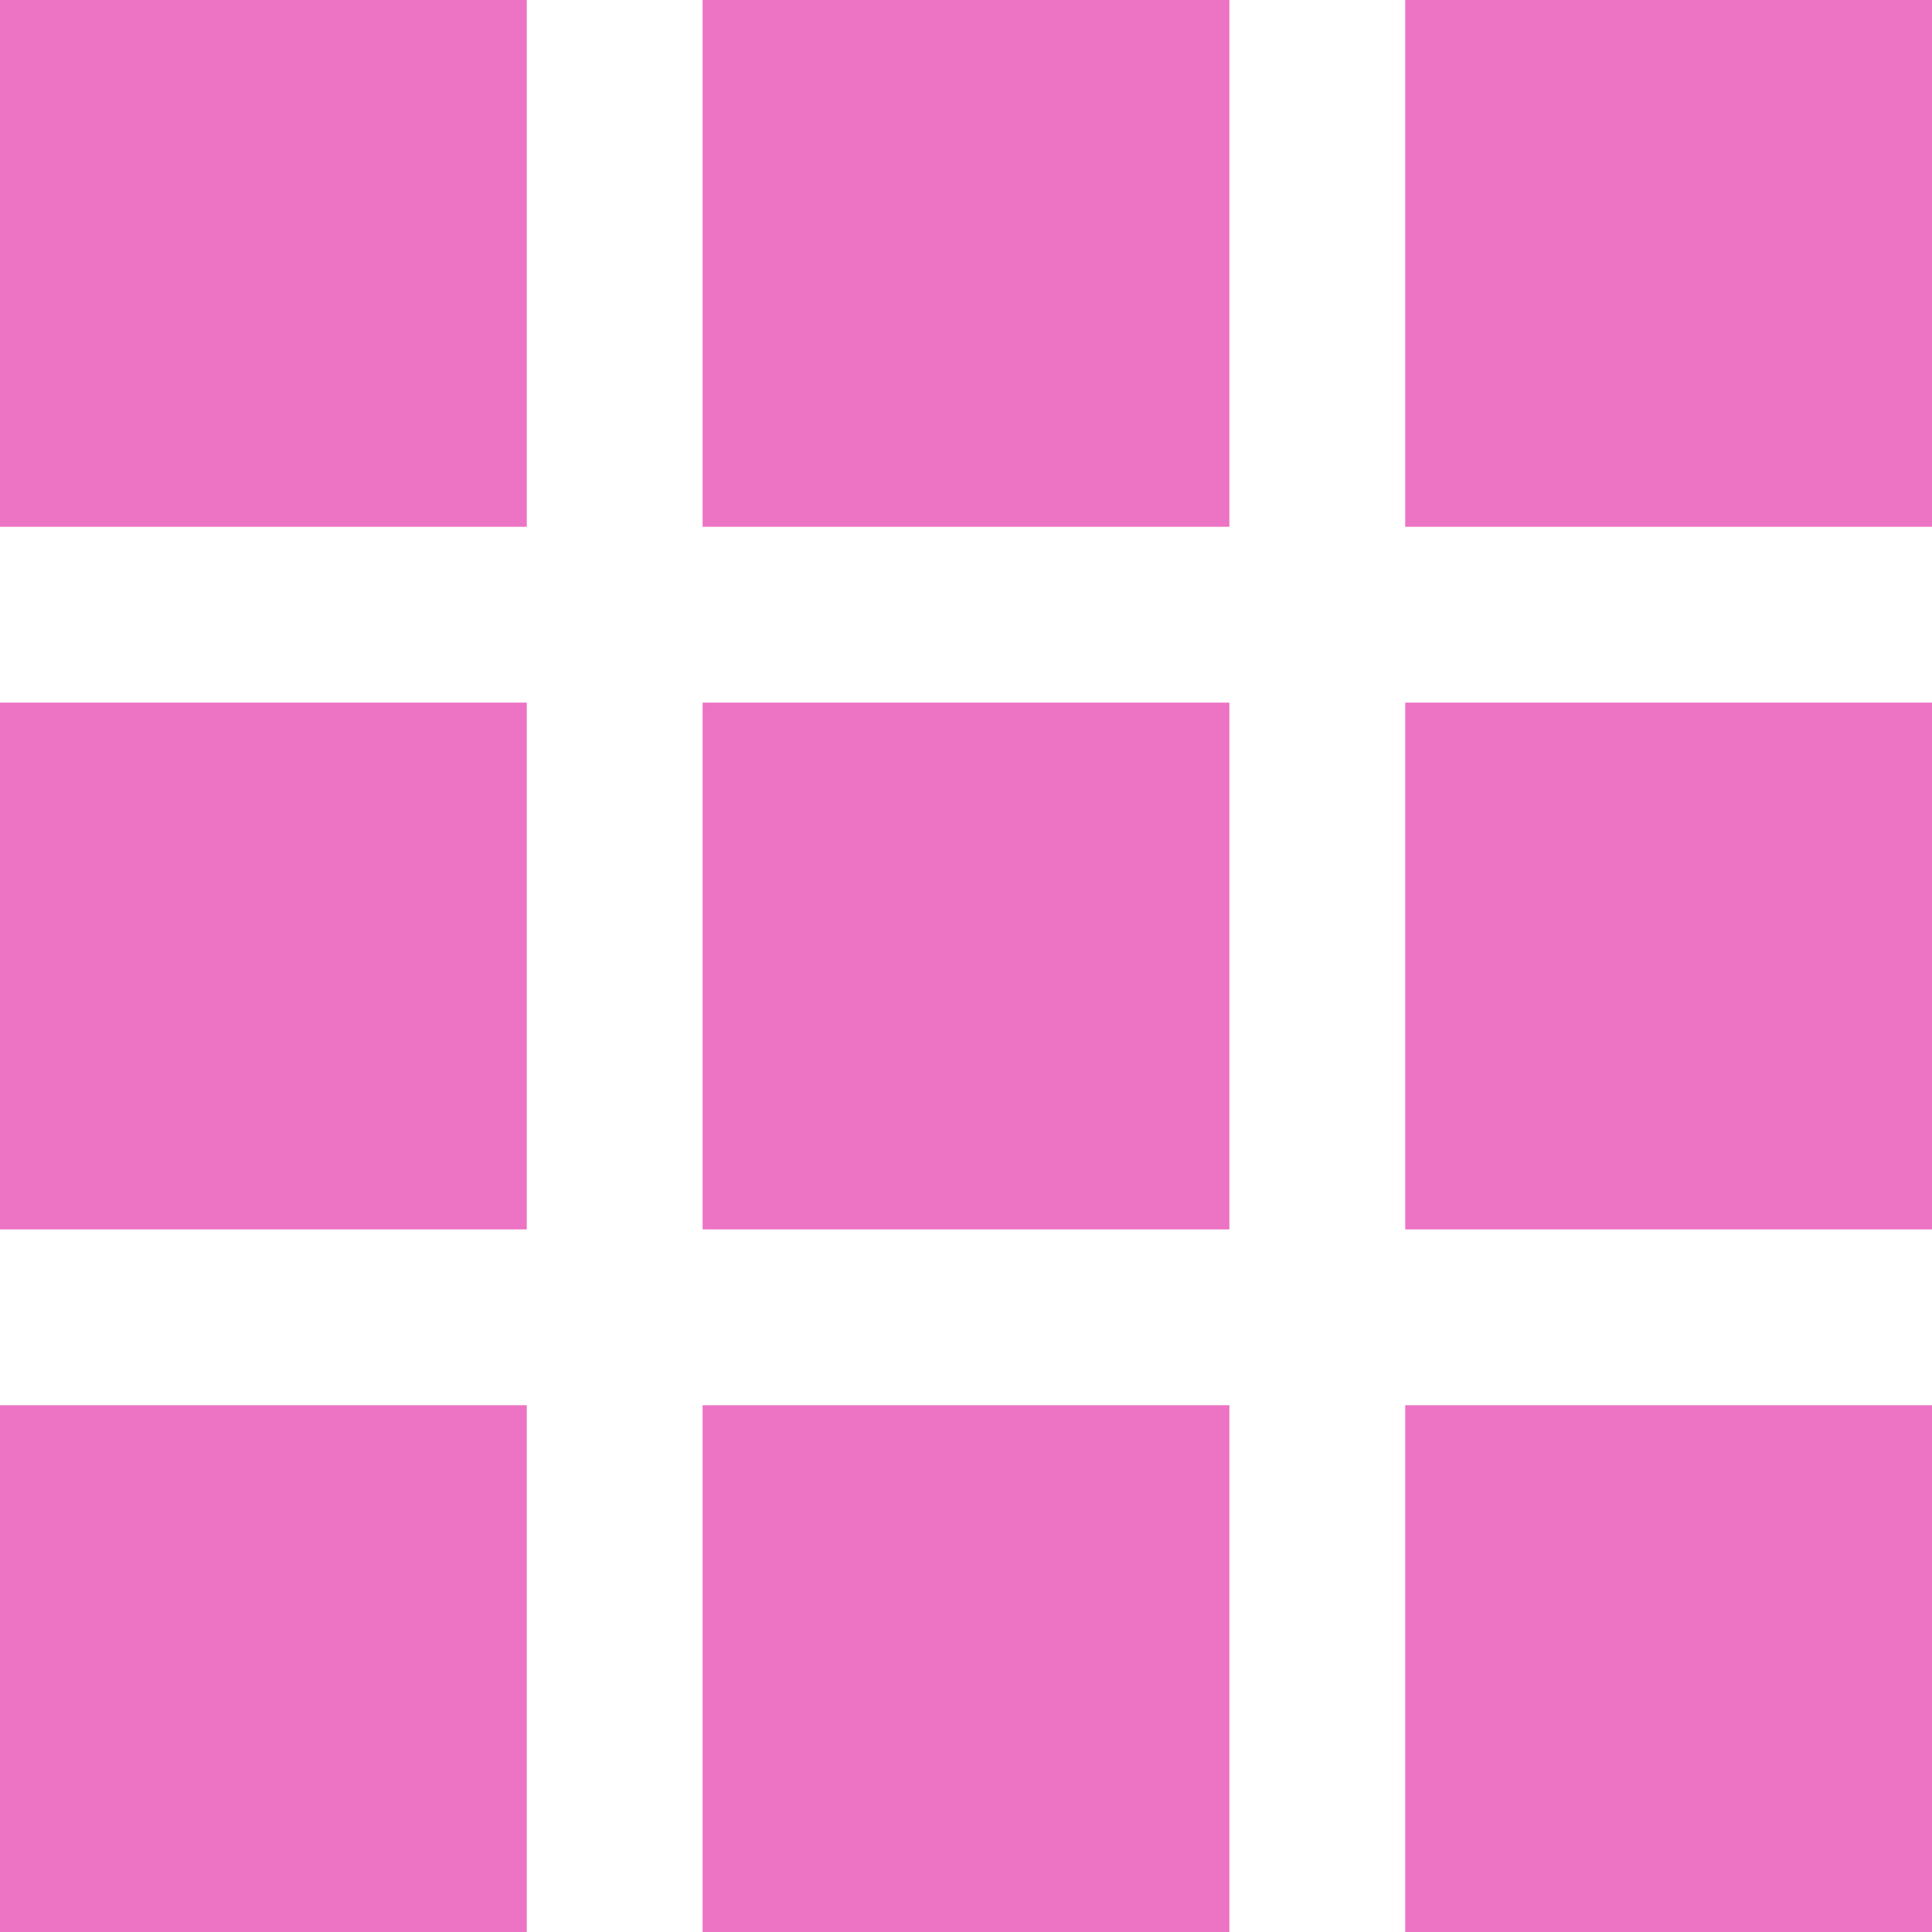 <svg xmlns="http://www.w3.org/2000/svg" width="1em" height="1em" viewBox="0 0 512 512"><path fill="#ed73C4" d="M186.2 139.6h139.6V0H186.2zM372.4 0v139.6H512V0zM0 139.6h139.6V0H0zm186.2 186.2h139.6V186.2H186.2zm186.2 0H512V186.2H372.4zM0 325.8h139.6V186.2H0zM186.2 512h139.6V372.4H186.2zm186.2 0H512V372.4H372.4zM0 512h139.6V372.4H0z"/></svg>